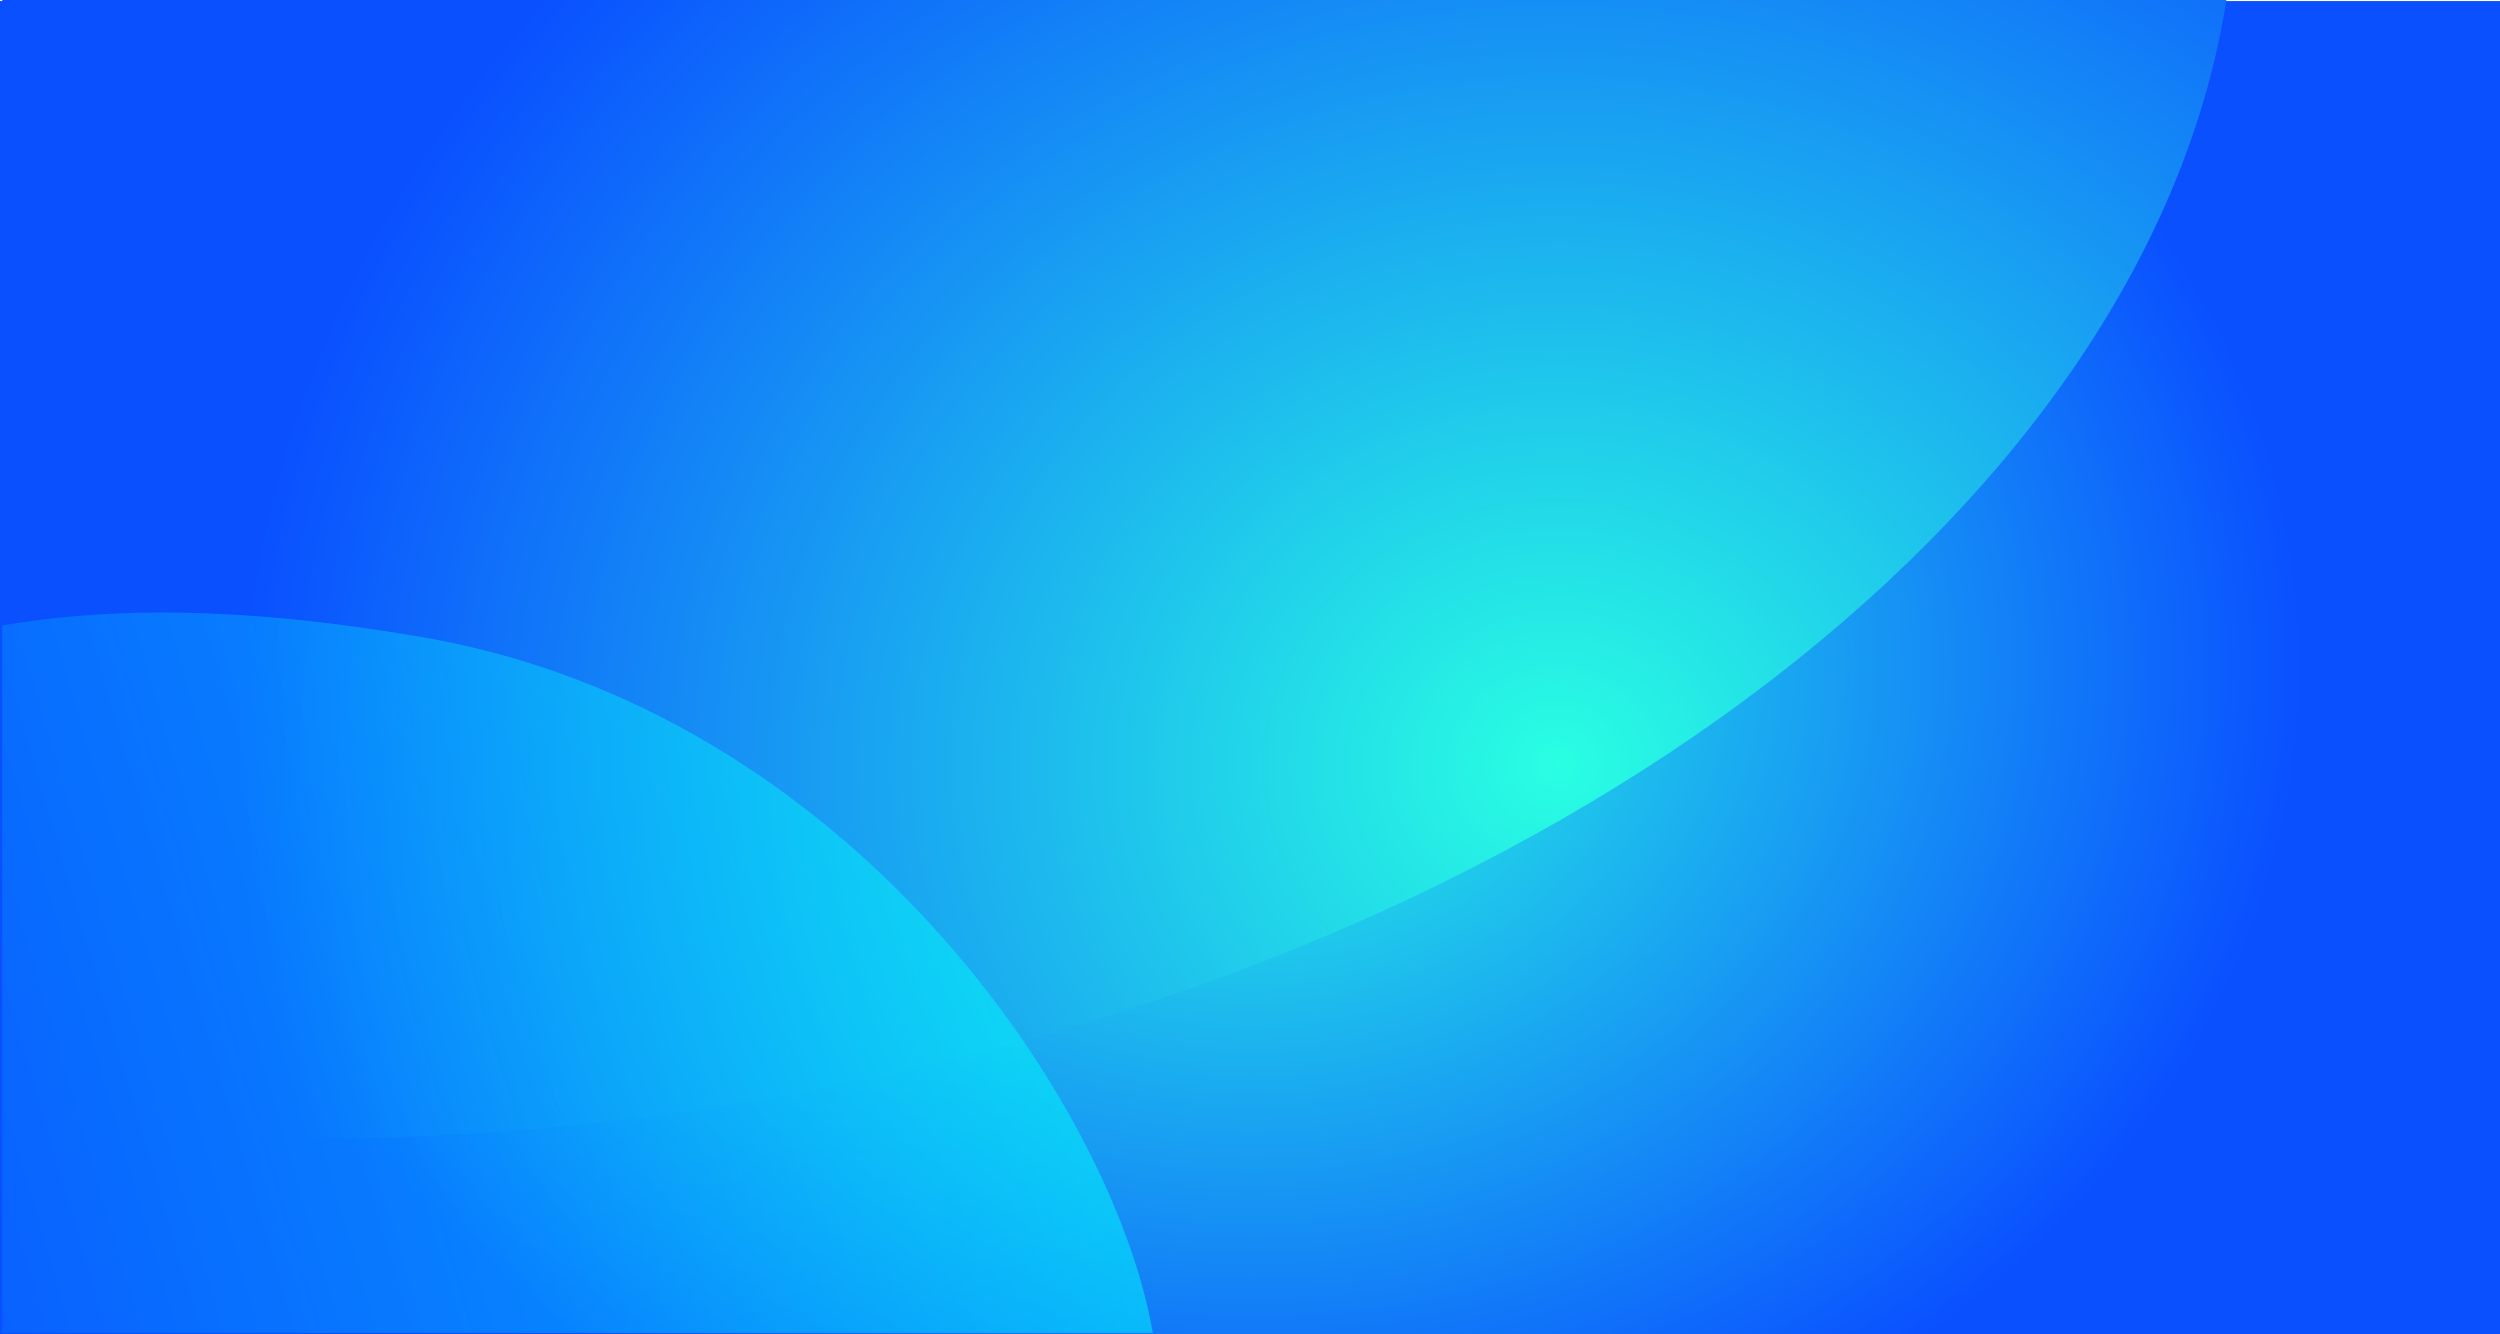 <?xml version="1.0" encoding="UTF-8" standalone="no"?>
<!-- Created with Inkscape (http://www.inkscape.org/) -->

<svg
   xmlns:dc="http://purl.org/dc/elements/1.1/"
   xmlns:cc="http://creativecommons.org/ns#"
   xmlns:rdf="http://www.w3.org/1999/02/22-rdf-syntax-ns#"
   xmlns:svg="http://www.w3.org/2000/svg"
   xmlns="http://www.w3.org/2000/svg"
   xmlns:xlink="http://www.w3.org/1999/xlink"
   xmlns:sodipodi="http://sodipodi.sourceforge.net/DTD/sodipodi-0.dtd"
   xmlns:inkscape="http://www.inkscape.org/namespaces/inkscape"
   width="2996.916"
   height="1599.404"
   id="svg62204"
   sodipodi:version="0.32"
   inkscape:version="0.47 r22583"
   version="1.0"
   sodipodi:docname="bg_2010_01.svg"
   inkscape:output_extension="org.inkscape.output.svg.inkscape">
  <defs
     id="defs62206">
    <linearGradient
       id="linearGradient59859">
      <stop
         style="stop-color:#00fffc;stop-opacity:0.549"
         offset="0"
         id="stop59861" />
      <stop
         style="stop-color:#00ffff;stop-opacity:0;"
         offset="1"
         id="stop59863" />
    </linearGradient>
    <linearGradient
       inkscape:collect="always"
       xlink:href="#linearGradient59859"
       id="linearGradient59969"
       gradientUnits="userSpaceOnUse"
       gradientTransform="matrix(1,0,0,1.222,0,378.705)"
       x1="4873.208"
       y1="-2243.834"
       x2="3123.223"
       y2="-1616.65" />
    <radialGradient
       gradientUnits="userSpaceOnUse"
       gradientTransform="matrix(0.964,0,0,0.87,111.46,-63.954)"
       r="1642.74"
       cy="-2671.595"
       cx="5399.074"
       id="radialGradient59931">
      <stop
         id="stop59933"
         style="stop-color:#29FFE2"
         offset="0" />
      <stop
         id="stop59935"
         style="stop-color:#0A50FF"
         offset="1" />
    </radialGradient>
    <radialGradient
       inkscape:collect="always"
       xlink:href="#radialGradient59931"
       id="radialGradient59937"
       gradientUnits="userSpaceOnUse"
       gradientTransform="matrix(0.964,0,0,0.87,111.46,-63.954)"
       cx="5399.074"
       cy="-2671.595"
       r="1642.74" />
    <radialGradient
       gradientUnits="userSpaceOnUse"
       gradientTransform="matrix(1.045,0,0,0.87,-152.195,-63.954)"
       r="1204.613"
       cy="-2806.706"
       cx="4882.176"
       id="radialGradient59907">
      <stop
         id="stop59909"
         style="stop-color:#29FFE2"
         offset="0" />
      <stop
         id="stop59911"
         style="stop-color:#0A50FF"
         offset="1" />
    </radialGradient>
    <radialGradient
       xlink:href="#radialGradient59907"
       gradientUnits="userSpaceOnUse"
       gradientTransform="matrix(1.045,0,0,0.87,-152.195,-63.954)"
       r="1204.613"
       cy="-2806.706"
       cx="4882.176"
       id="radialGradient59923"
       fx="4882.176"
       fy="-2806.706"
       spreadMethod="pad">
      <stop
         id="stop59925"
         style="stop-color:#29FFE2"
         offset="0" />
      <stop
         id="stop59927"
         style="stop-color:#0A50FF"
         offset="1" />
    </radialGradient>
    <radialGradient
       inkscape:collect="always"
       xlink:href="#radialGradient59923"
       id="radialGradient59929"
       gradientUnits="userSpaceOnUse"
       gradientTransform="matrix(1.045,0,0,0.87,-152.195,-63.954)"
       cx="4882.176"
       cy="-2806.706"
       r="1204.613" />
  </defs>
  <sodipodi:namedview
     id="base"
     pagecolor="#ffffff"
     bordercolor="#666666"
     borderopacity="1.0"
     gridtolerance="10000"
     guidetolerance="10"
     objecttolerance="10"
     inkscape:pageopacity="0.0"
     inkscape:pageshadow="2"
     inkscape:zoom="0.35"
     inkscape:cx="375"
     inkscape:cy="515.71429"
     inkscape:document-units="px"
     inkscape:current-layer="layer1"
     showgrid="false"
     inkscape:window-width="828"
     inkscape:window-height="723"
     inkscape:window-x="24"
     inkscape:window-y="20" />
  <g
     inkscape:label="Layer 1"
     inkscape:groupmode="layer"
     id="layer1"
     transform="translate(938.458,-15.517)">
    <g
       id="g58829"
       transform="translate(-4387.806,3320.301)">
      <radialGradient
         id="radialGradient59951"
         cx="4882.176"
         cy="-2806.706"
         r="1204.613"
         gradientTransform="matrix(1.045,0,0,0.87,-152.195,-63.954)"
         gradientUnits="userSpaceOnUse"
         xlink:href="#radialGradient59907">
        <stop
           offset="0"
           style="stop-color:#29FFE2"
           id="stop58832" />
        <stop
           offset="1"
           style="stop-color:#0A50FF"
           id="stop58834" />
      </radialGradient>
      <rect
         x="3449.348"
         y="-3303.518"
         style="fill:url(#radialGradient59929);fill-opacity:1"
         width="2996.916"
         height="1598.138"
         id="rect58836" />
      <radialGradient
         id="radialGradient59956"
         cx="5399.074"
         cy="-2671.595"
         r="1642.74"
         gradientTransform="matrix(0.964,0,0,0.87,111.46,-63.954)"
         gradientUnits="userSpaceOnUse">
        <stop
           offset="0"
           style="stop-color:#29FFE2"
           id="stop58839" />
        <stop
           offset="1"
           style="stop-color:#0A50FF"
           id="stop58841" />
      </radialGradient>
      <path
         style="fill:url(#radialGradient59937);fill-opacity:1"
         d="M 3452.077,-3304.784 L 3452.077,-1960.87 C 3720.905,-1928.18 4011.047,-1931.788 4308.31,-1977.845 C 5286.47,-2129.392 6022.162,-2690.783 6118.231,-3304.784 L 3452.077,-3304.784 z"
         id="path58843" />
      <linearGradient
         id="linearGradient59961"
         gradientUnits="userSpaceOnUse"
         x1="3994.604"
         y1="-1958.781"
         x2="4610.31"
         y2="-2413.722"
         xlink:href="#SVGID_13_">
        <stop
           offset="0"
           style="stop-color:#FFFF3E"
           id="stop58846" />
        <stop
           offset="0.115"
           style="stop-color:#DFDF36"
           id="stop58848" />
        <stop
           offset="0.557"
           style="stop-color:#686819"
           id="stop58850" />
        <stop
           offset="0.861"
           style="stop-color:#1D1D07"
           id="stop58852" />
        <stop
           offset="1"
           style="stop-color:#0b59fd;stop-opacity:1"
           id="stop58854" />
      </linearGradient>
      <path
         d="M 3452.035,-1706.979 L 3452.035,-2554.976 C 3610.315,-2582.126 3779.604,-2571.343 3956.173,-2540.878 C 4469.739,-2452.275 4784.075,-1979.072 4831.3,-1706.978 L 3452.035,-1706.978 L 3452.035,-1706.979 z"
         id="path58856"
         style="fill:url(#linearGradient59969);fill-opacity:1" />
    </g>
  </g>
</svg>
